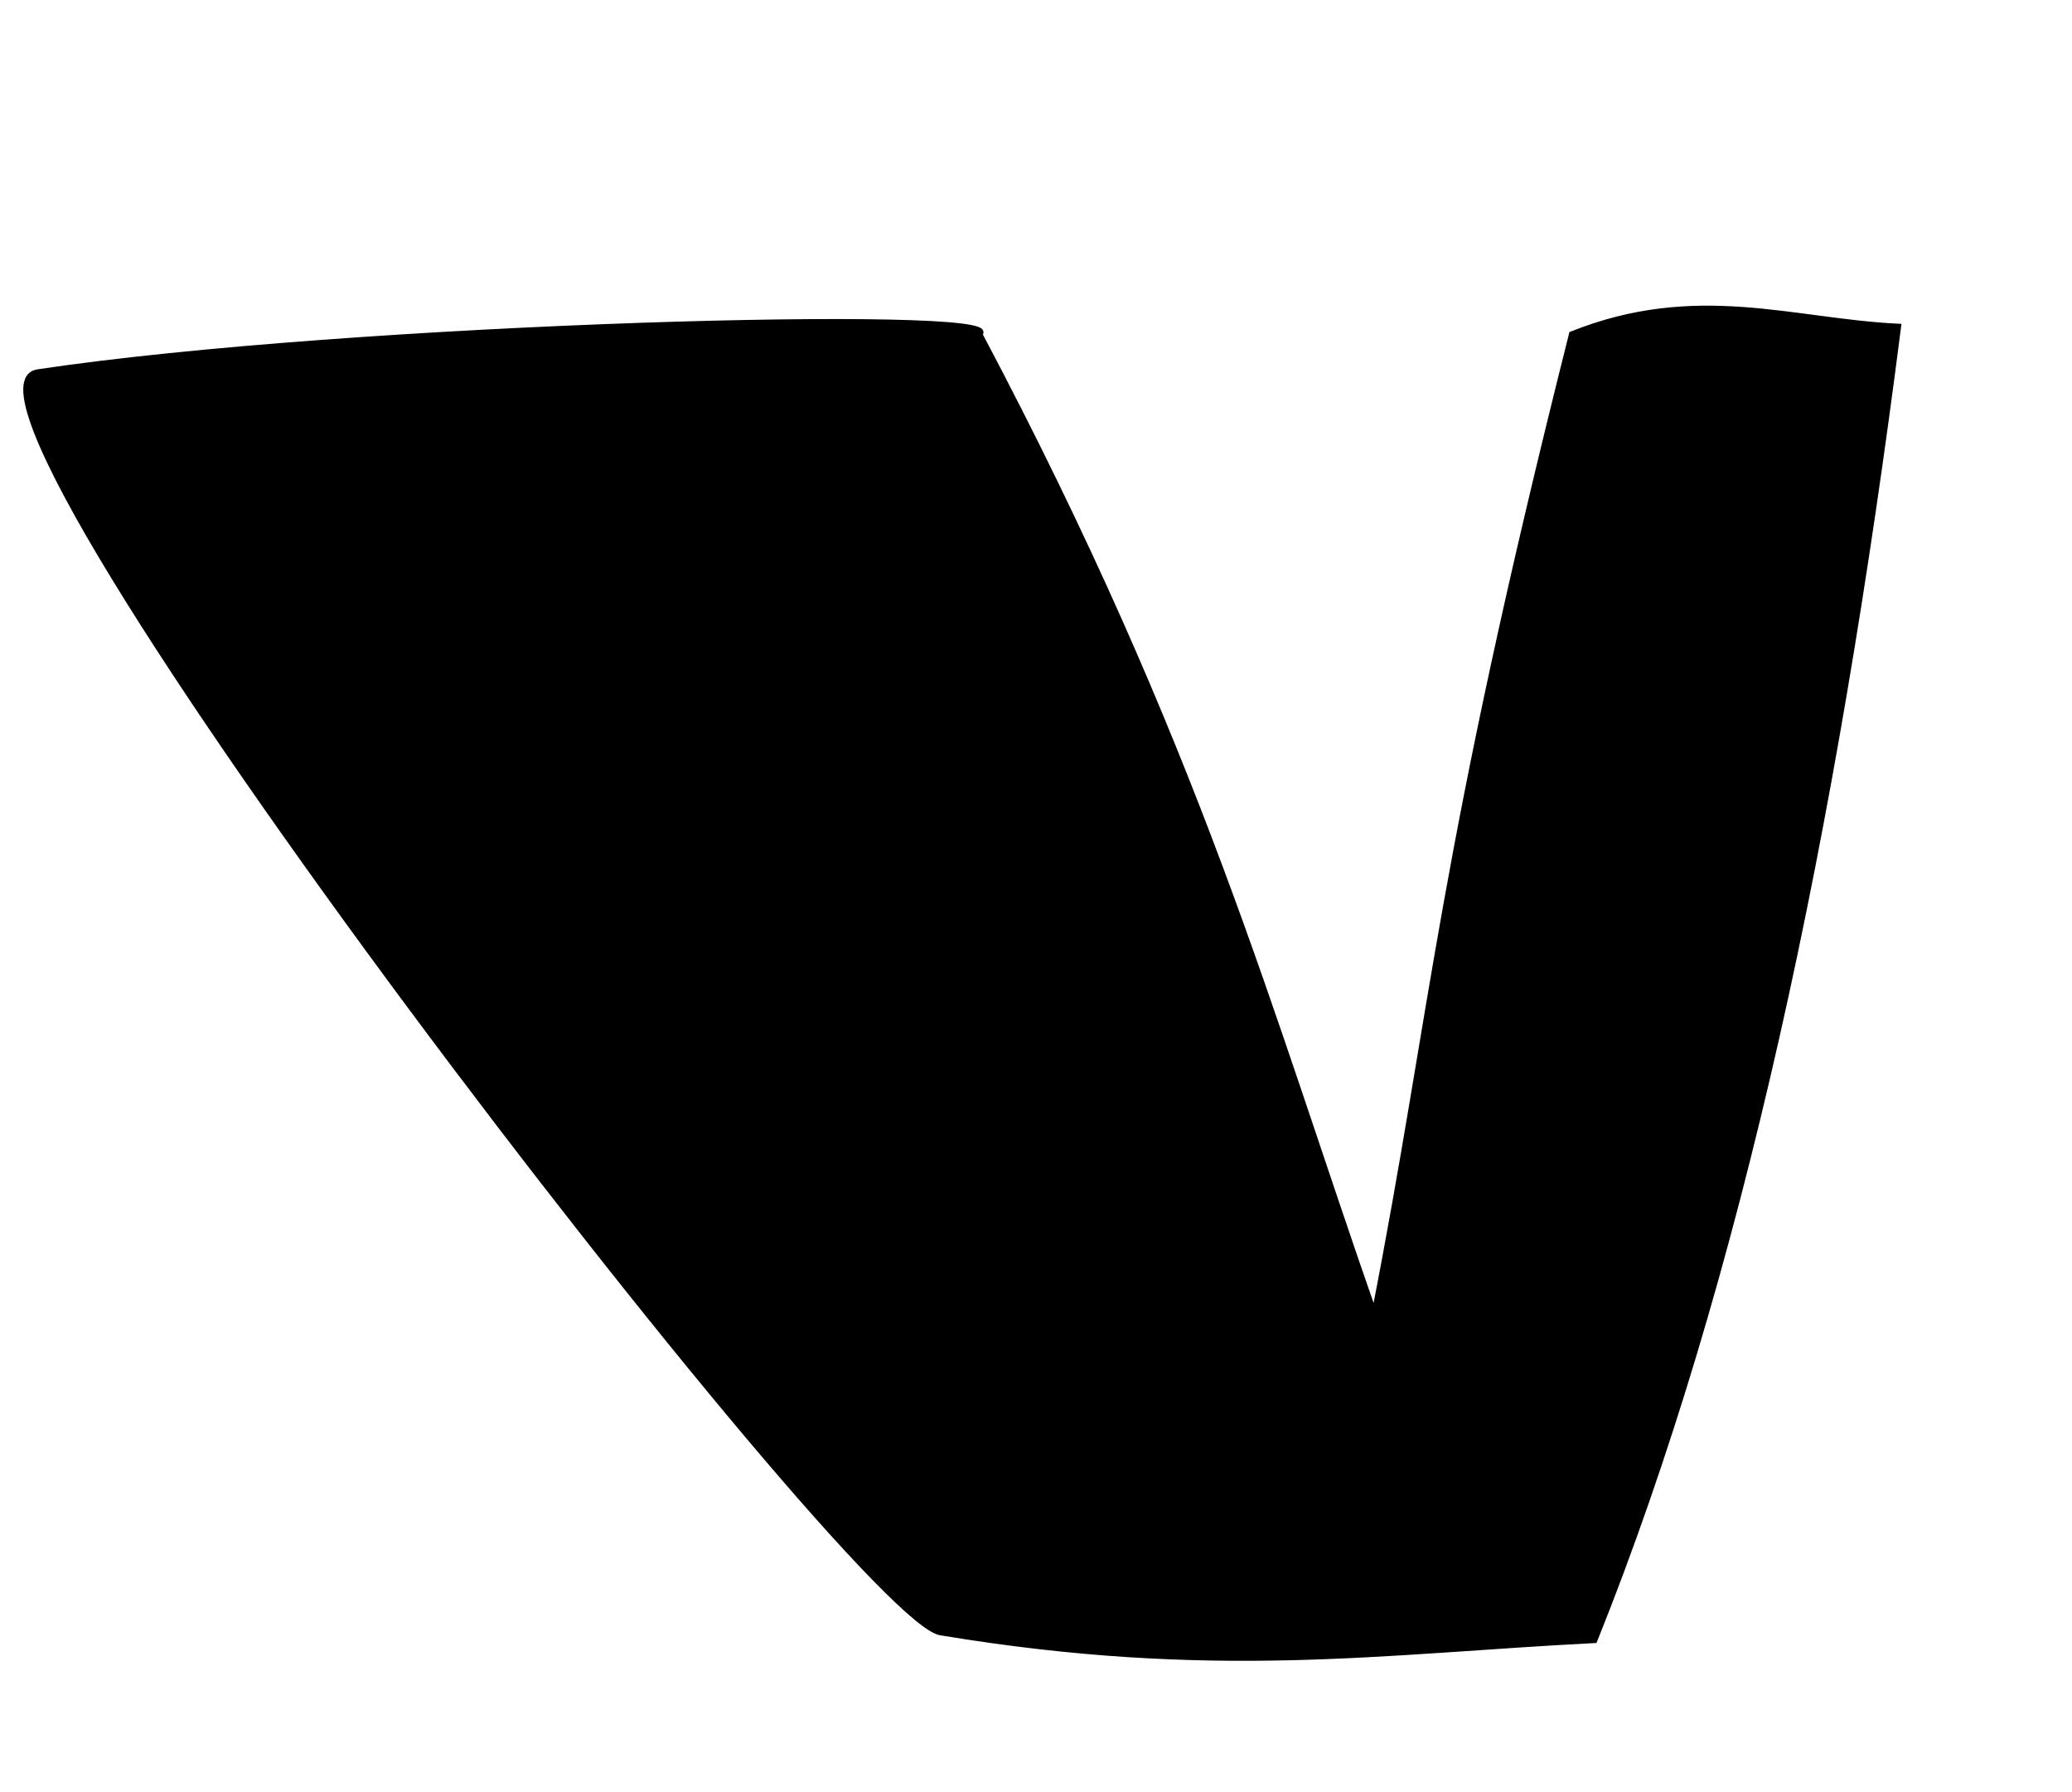 <?xml version="1.0" encoding="UTF-8" standalone="no"?>
<!-- Created with Inkscape (http://www.inkscape.org/) -->

<svg
   xmlns:dc="http://purl.org/dc/elements/1.1/"
   xmlns:cc="http://creativecommons.org/ns#"
   xmlns:rdf="http://www.w3.org/1999/02/22-rdf-syntax-ns#"
   xmlns:svg="http://www.w3.org/2000/svg"
   xmlns="http://www.w3.org/2000/svg"
   xmlns:sodipodi="http://sodipodi.sourceforge.net/DTD/sodipodi-0.dtd"
   xmlns:inkscape="http://www.inkscape.org/namespaces/inkscape"
   id="svg7953"
   version="1.1"
   inkscape:version="0.48.5 r10040"
   width="370"
   height="320"
   sodipodi:docname="V.png">
  <defs
     id="defs7957" />
  <sodipodi:namedview
     pagecolor="#ffffff"
     bordercolor="#666666"
     borderopacity="1"
     objecttolerance="10"
     gridtolerance="10"
     guidetolerance="10"
     inkscape:pageopacity="0"
     inkscape:pageshadow="2"
     inkscape:window-width="1368"
     inkscape:window-height="705"
     id="namedview7955"
     showgrid="false"
     inkscape:zoom="0.7375"
     inkscape:cx="-42.118644"
     inkscape:cy="160"
     inkscape:window-x="-8"
     inkscape:window-y="-8"
     inkscape:window-maximized="1"
     inkscape:current-layer="svg7953" />
  <path
     style="fill:#000000;stroke:#000000;stroke-width:1px;stroke-linecap:butt;stroke-linejoin:miter;stroke-opacity:1;fill-opacity:1"
     d="M 174.915,59.661 C 180.845,54.979 62.627,58.06 6.78,66.441 -16.179,69.886 153.751,290.645 168.136,291.525 c 48.634,8.048 78.54,3.303 116.61,1.356 25.901,-64.503 42.778,-144.799 54.237,-234.576 -18.974,-0.932 -36.061,-7.523 -58.305,1.356 C 256.971,153.831 256.31,178.866 245.424,234.576 226.666,181.016 214.082,133.63 174.915,59.661 z"
     id="path7963"
     inkscape:connector-curvature="0"
     sodipodi:nodetypes="cscccccc" />
</svg>
